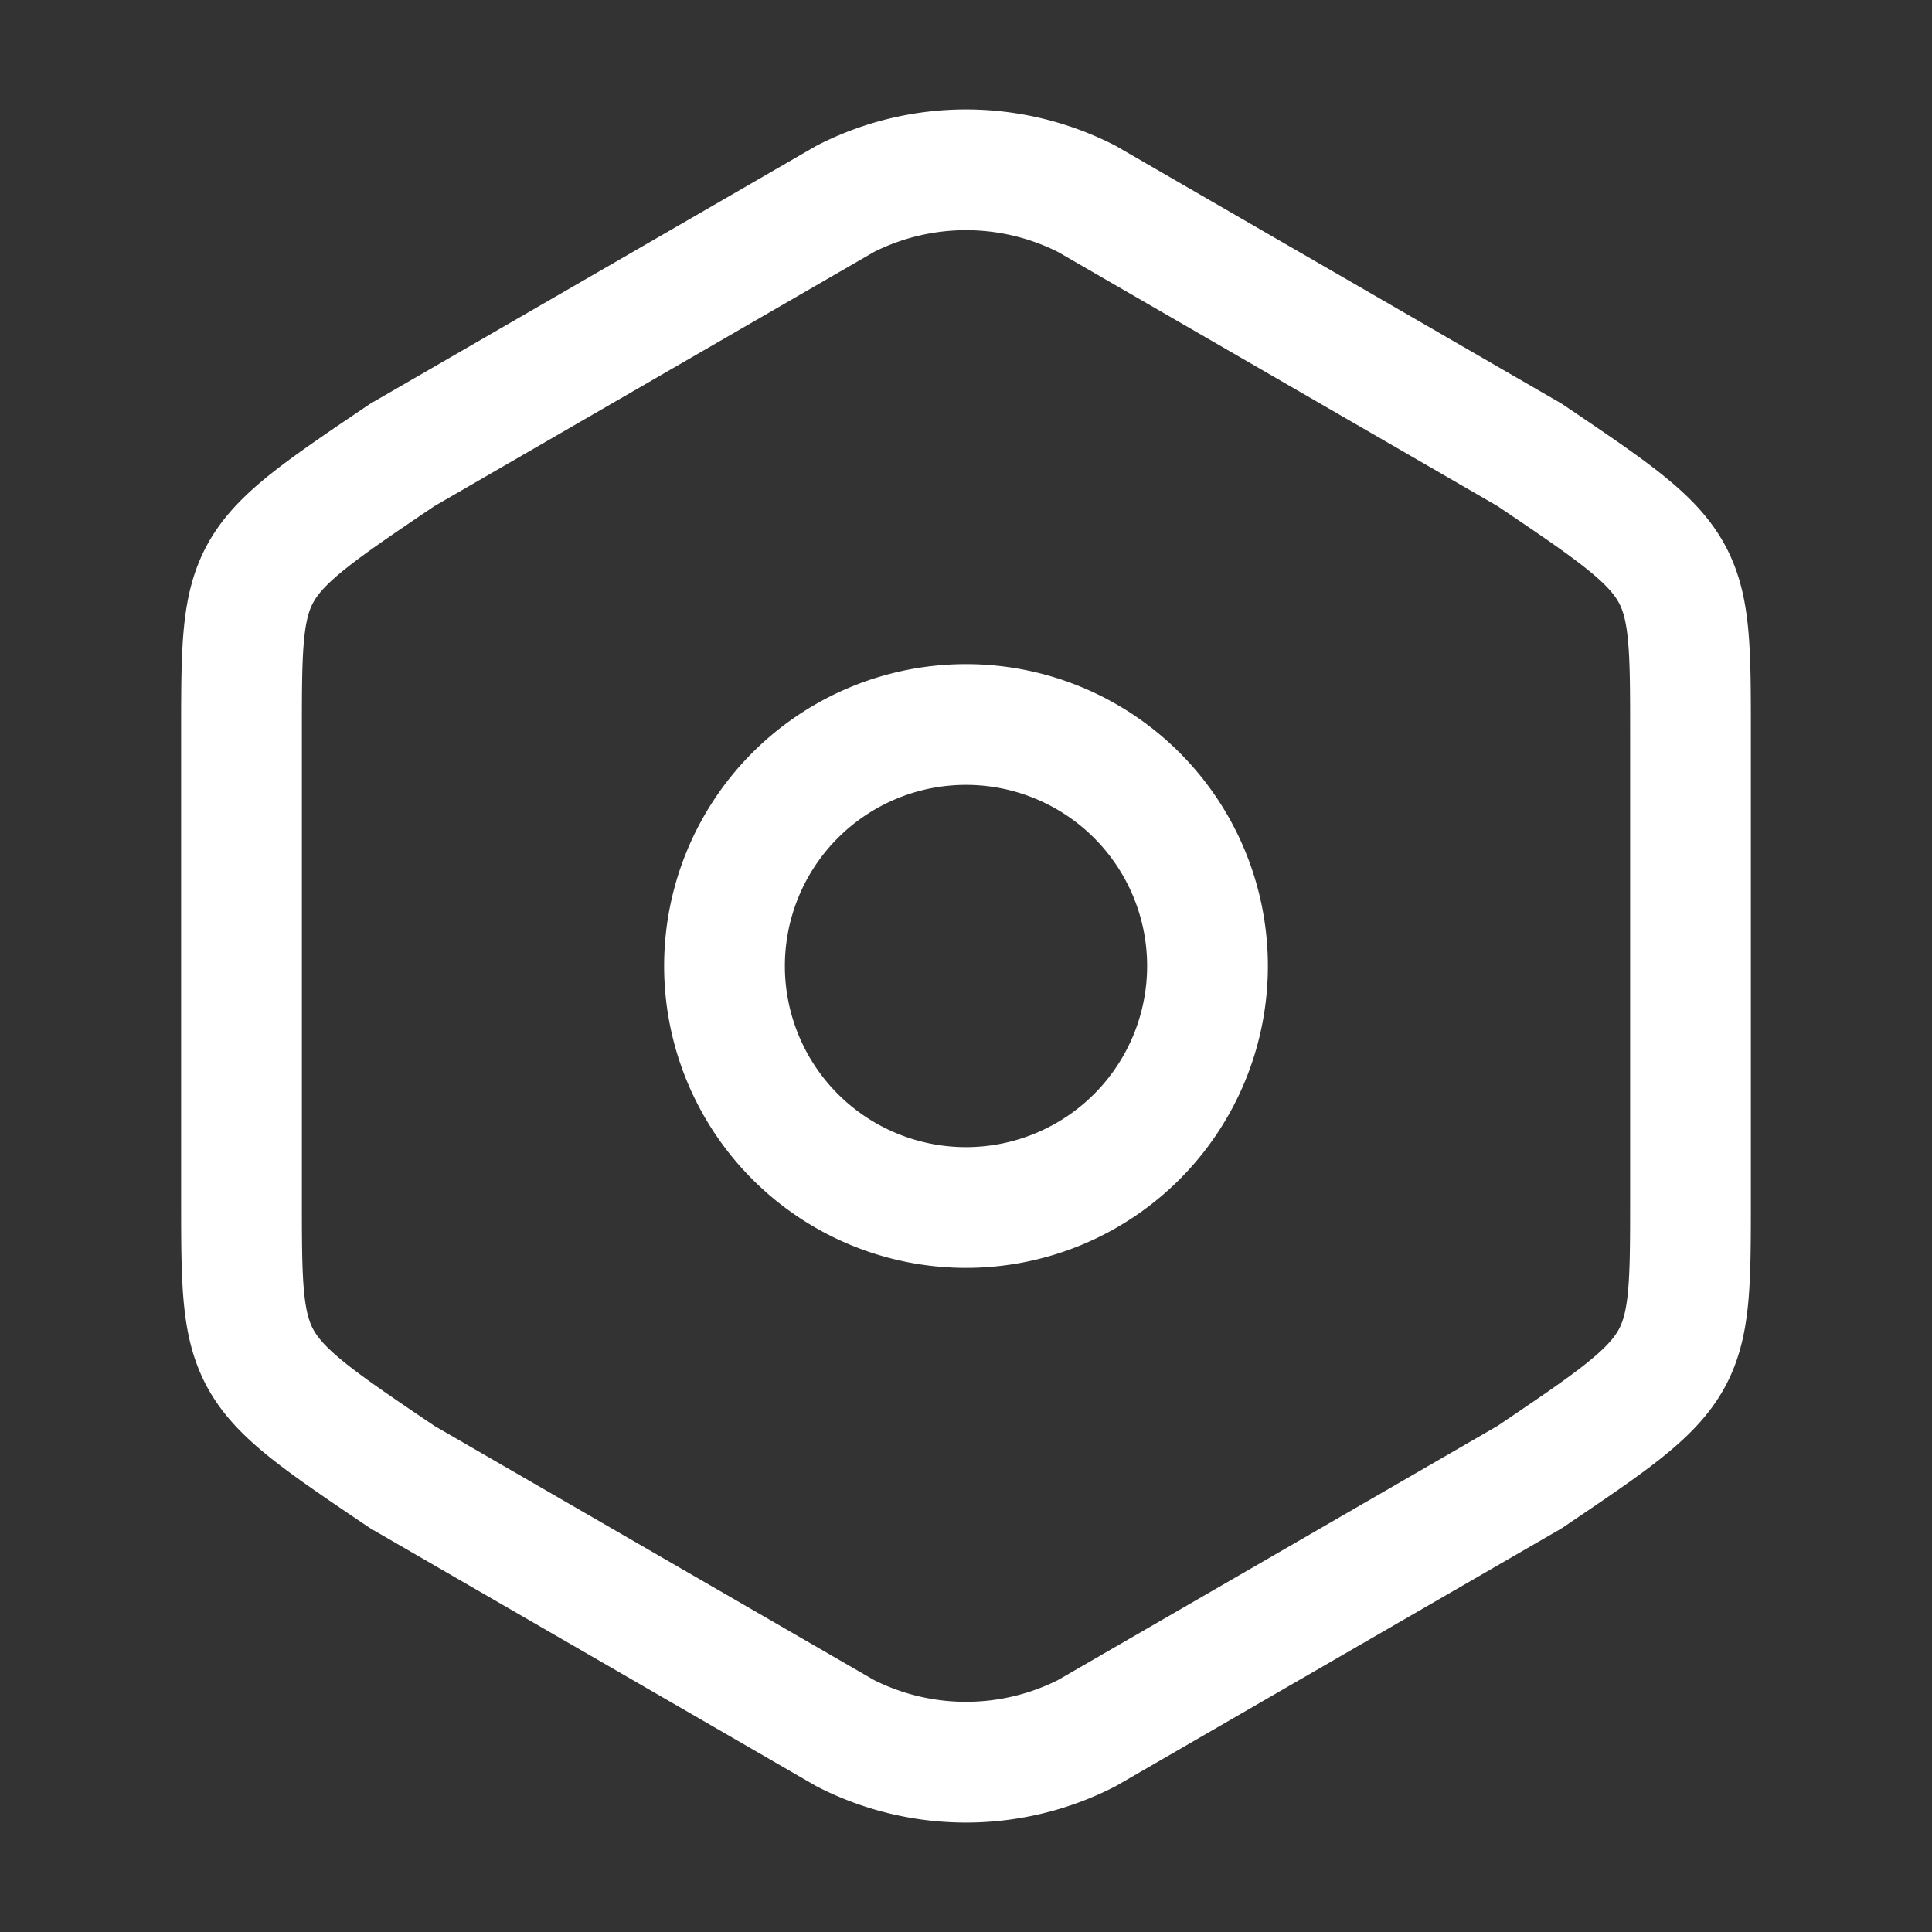 <svg xmlns="http://www.w3.org/2000/svg" width="24" height="24" viewBox="0 0 24 24">
  <rect x="0" y="0" width="24" height="24" fill="#333333" stroke="none"/>
  <g id="vuesax_linear_setting" data-name="vuesax/linear/setting" transform="translate(-236 -188)">
    <g id="setting">
      <path id="Vector" d="M0,7v5.77c0,2.12,0,2.12,2,3.47l5.5,3.18a3.3,3.3,0,0,0,3,0L16,16.24c2-1.35,2-1.35,2-3.46V7c0-2.11,0-2.11-2-3.46L10.5.36a3.3,3.3,0,0,0-3,0L2,3.54C0,4.89,0,4.89,0,7Z" transform="translate(239 190.11)" fill="none" stroke="#ffffff" stroke-linecap="round" stroke-linejoin="round" stroke-width="1.5"/>
      <path id="Vector-2" data-name="Vector" d="M6,3A3,3,0,1,1,3,0,3,3,0,0,1,6,3Z" transform="translate(245 197)" fill="none" stroke="#ffffff" stroke-linecap="round" stroke-linejoin="round" stroke-width="1.5"/>
      <path id="Vector-3" data-name="Vector" d="M0,0H24V24H0Z" transform="translate(236 188)" fill="none" opacity="0"/>
    </g>
  </g>
</svg>
